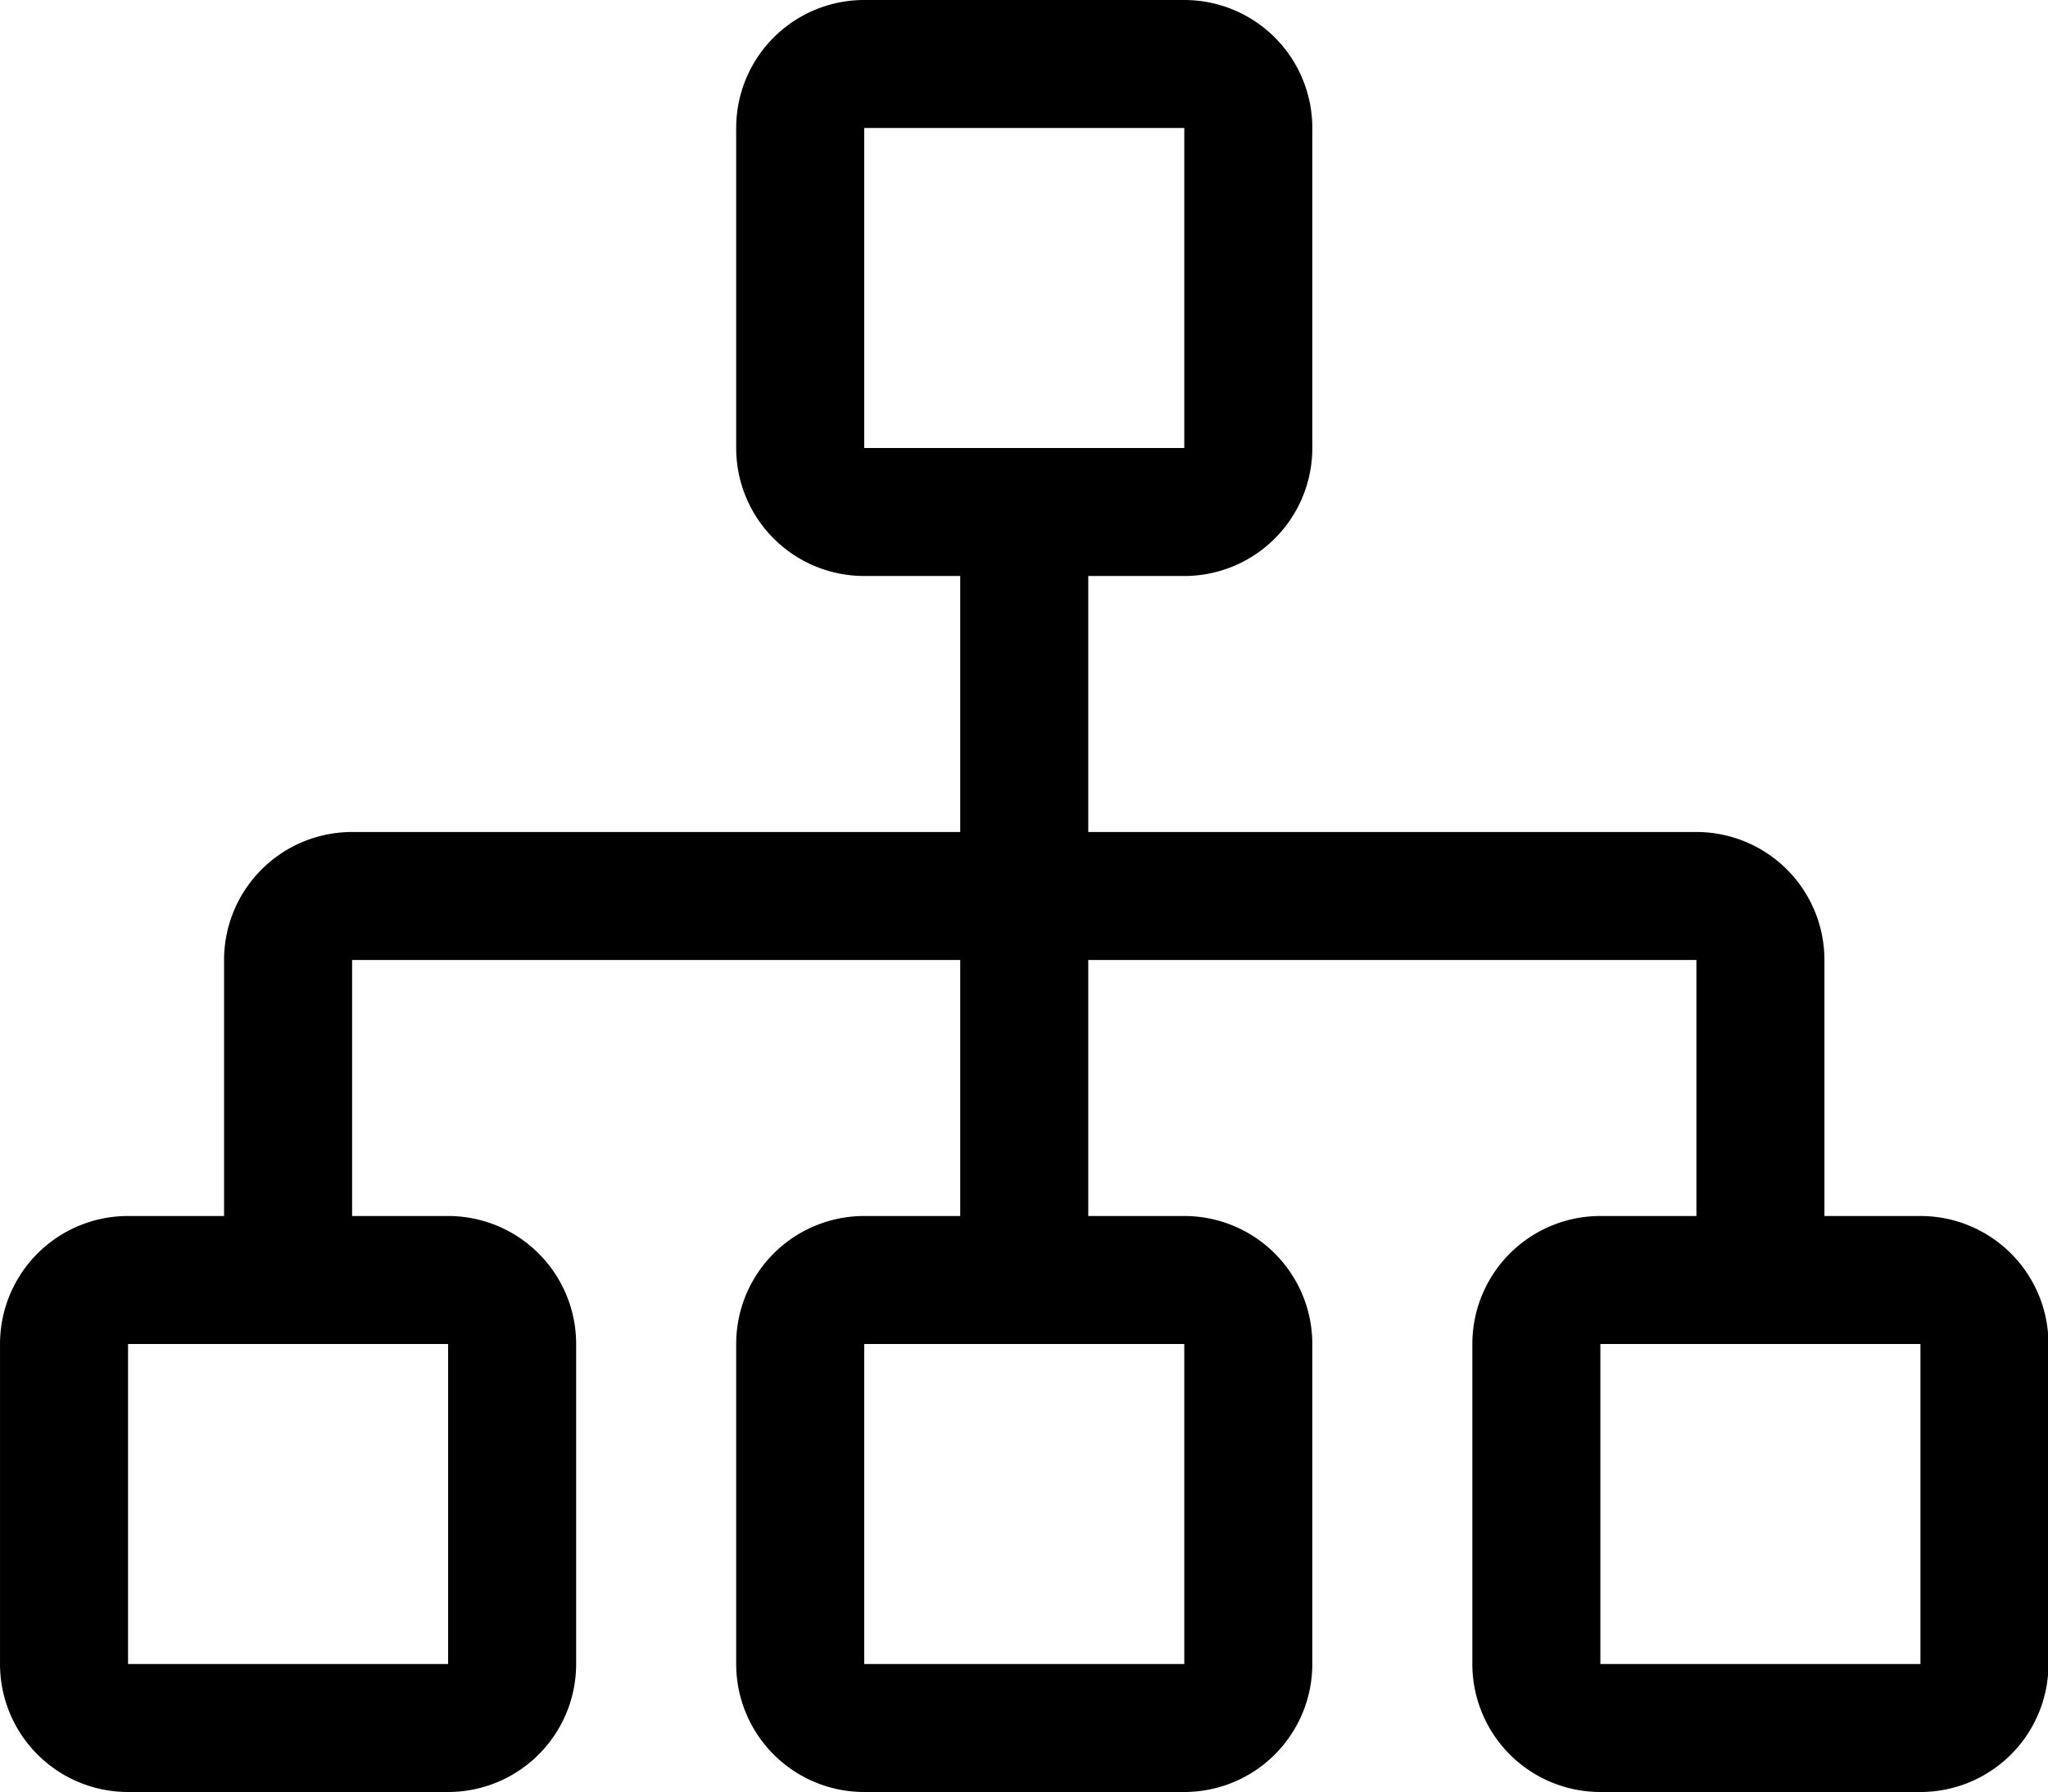 <?xml version="1.0" standalone="no"?><!DOCTYPE svg PUBLIC "-//W3C//DTD SVG 1.1//EN" "http://www.w3.org/Graphics/SVG/1.1/DTD/svg11.dtd"><svg class="icon" width="200px" height="175.04px" viewBox="0 0 1170 1024" version="1.1" xmlns="http://www.w3.org/2000/svg"><path  d="M1097.143 694.857h-54.857v-146.286a73.143 73.143 0 0 0-73.143-73.143H621.714v-146.286h54.857a73.143 73.143 0 0 0 73.143-73.143V73.143a73.143 73.143 0 0 0-73.143-73.143h-182.857a73.143 73.143 0 0 0-73.143 73.143v182.857a73.143 73.143 0 0 0 73.143 73.143h54.857v146.286H201.143a73.143 73.143 0 0 0-73.143 73.143v146.286H73.143a73.143 73.143 0 0 0-73.143 73.143V950.857a73.143 73.143 0 0 0 73.143 73.143h182.857a73.143 73.143 0 0 0 73.143-73.143v-182.857a73.143 73.143 0 0 0-73.143-73.143h-54.857v-146.286H548.571v146.286h-54.857a73.143 73.143 0 0 0-73.143 73.143V950.857a73.143 73.143 0 0 0 73.143 73.143h182.857a73.143 73.143 0 0 0 73.143-73.143v-182.857a73.143 73.143 0 0 0-73.143-73.143H621.714v-146.286h347.429v146.286h-54.857a73.143 73.143 0 0 0-73.143 73.143V950.857a73.143 73.143 0 0 0 73.143 73.143H1097.143a73.143 73.143 0 0 0 73.143-73.143v-182.857a73.143 73.143 0 0 0-73.143-73.143z m-603.429-438.857V73.143h182.857v182.857zM256 950.857H73.143v-182.857h182.857z m420.571-182.857V950.857h-182.857v-182.857zM1097.143 950.857h-182.857v-182.857H1097.143z"  /></svg>